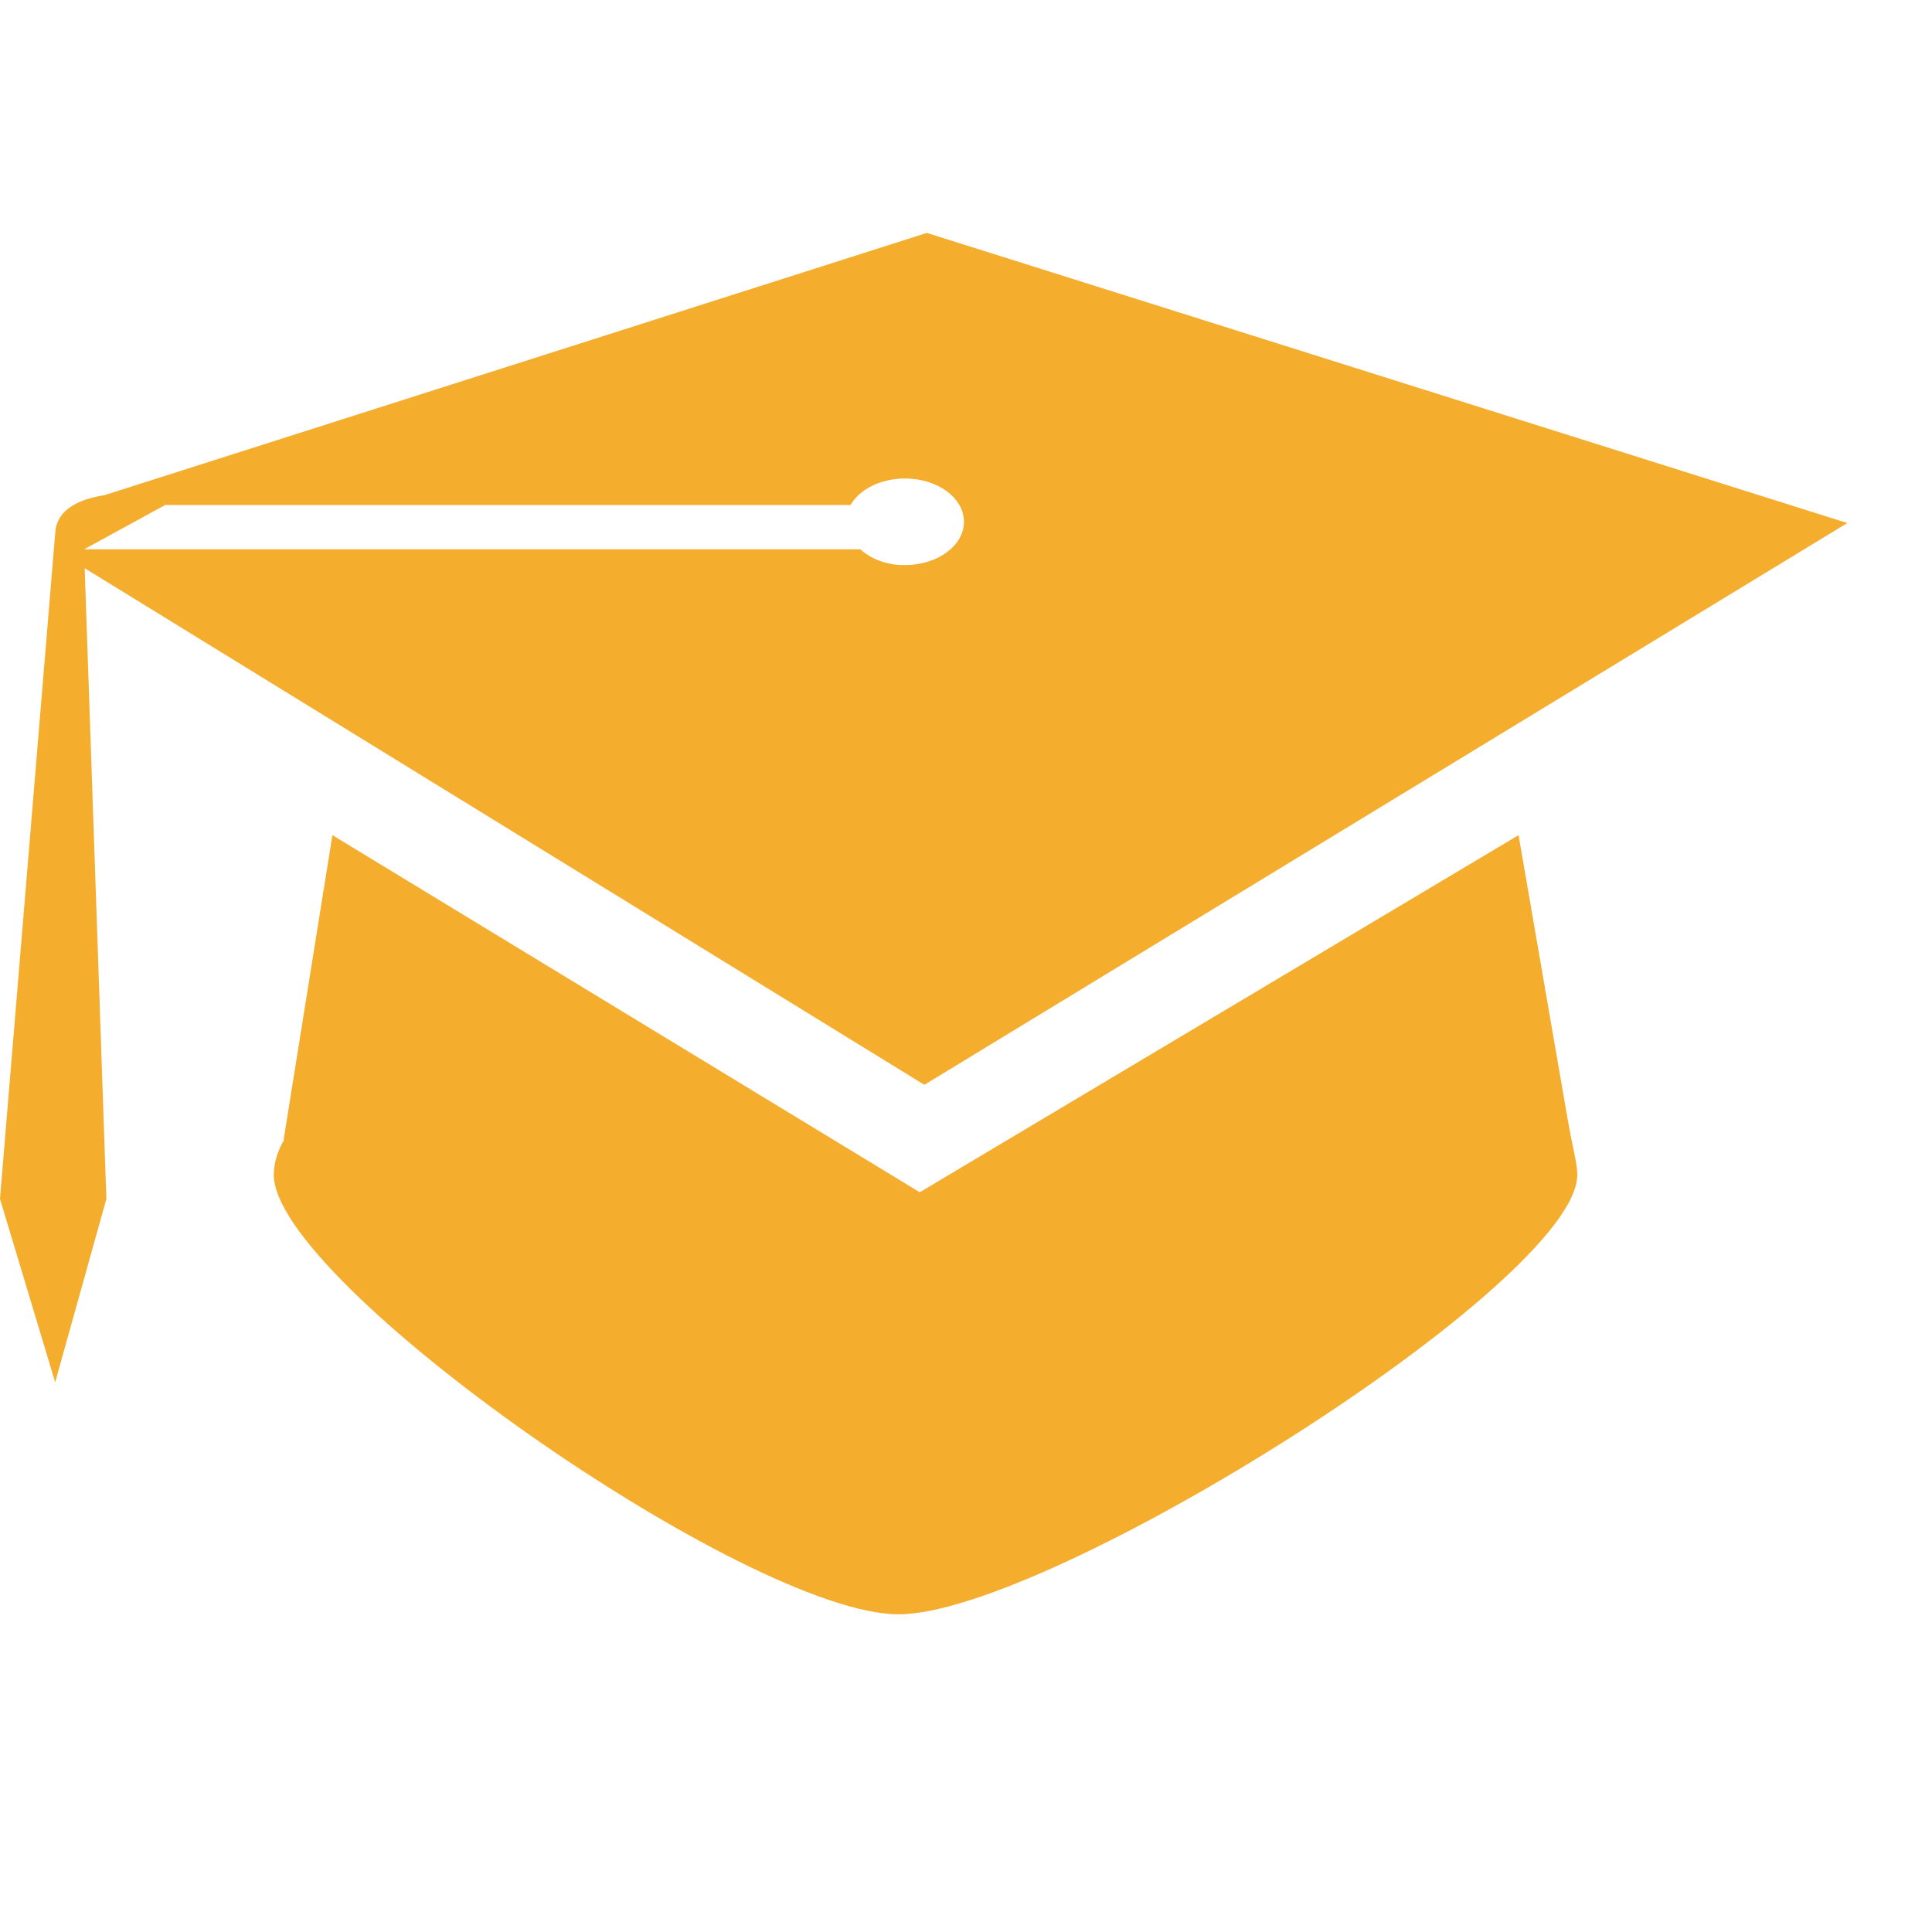 <svg width="18" height="18" viewBox="0 0 18 18" fill="none" xmlns="http://www.w3.org/2000/svg">
<g clip-path="url(#clip0)">
<path d="M14.148 7.781L8.569 11.108L3.097 7.781L2.642 10.622C2.644 10.618 2.648 10.615 2.653 10.609C2.588 10.718 2.551 10.831 2.551 10.946C2.551 11.949 6.969 15.04 8.372 15.04C9.776 15.04 14.695 11.949 14.695 10.946C14.695 10.837 14.659 10.732 14.603 10.414L14.148 7.781Z" fill="#F4AD2D"/>
<path d="M17.211 4.873L8.635 2.17L0.975 4.613C0.867 4.63 0.765 4.658 0.684 4.706C0.586 4.764 0.519 4.848 0.514 4.972C0.473 5.468 0 11.17 0 11.17L0.514 12.878L0.991 11.17L0.789 5.294L8.612 10.107L17.211 4.873ZM8.015 5.118H0.783L1.539 4.705H7.924C8.007 4.56 8.203 4.458 8.431 4.458C8.735 4.458 8.981 4.639 8.981 4.861C8.981 5.084 8.735 5.265 8.431 5.265C8.261 5.267 8.115 5.207 8.015 5.118Z" fill="#F4AD2D"/>
</g>
<defs>
<clipPath id="clip0">
<rect width="17.211" height="17.211" fill="white"/>
</clipPath>
</defs>
</svg>
